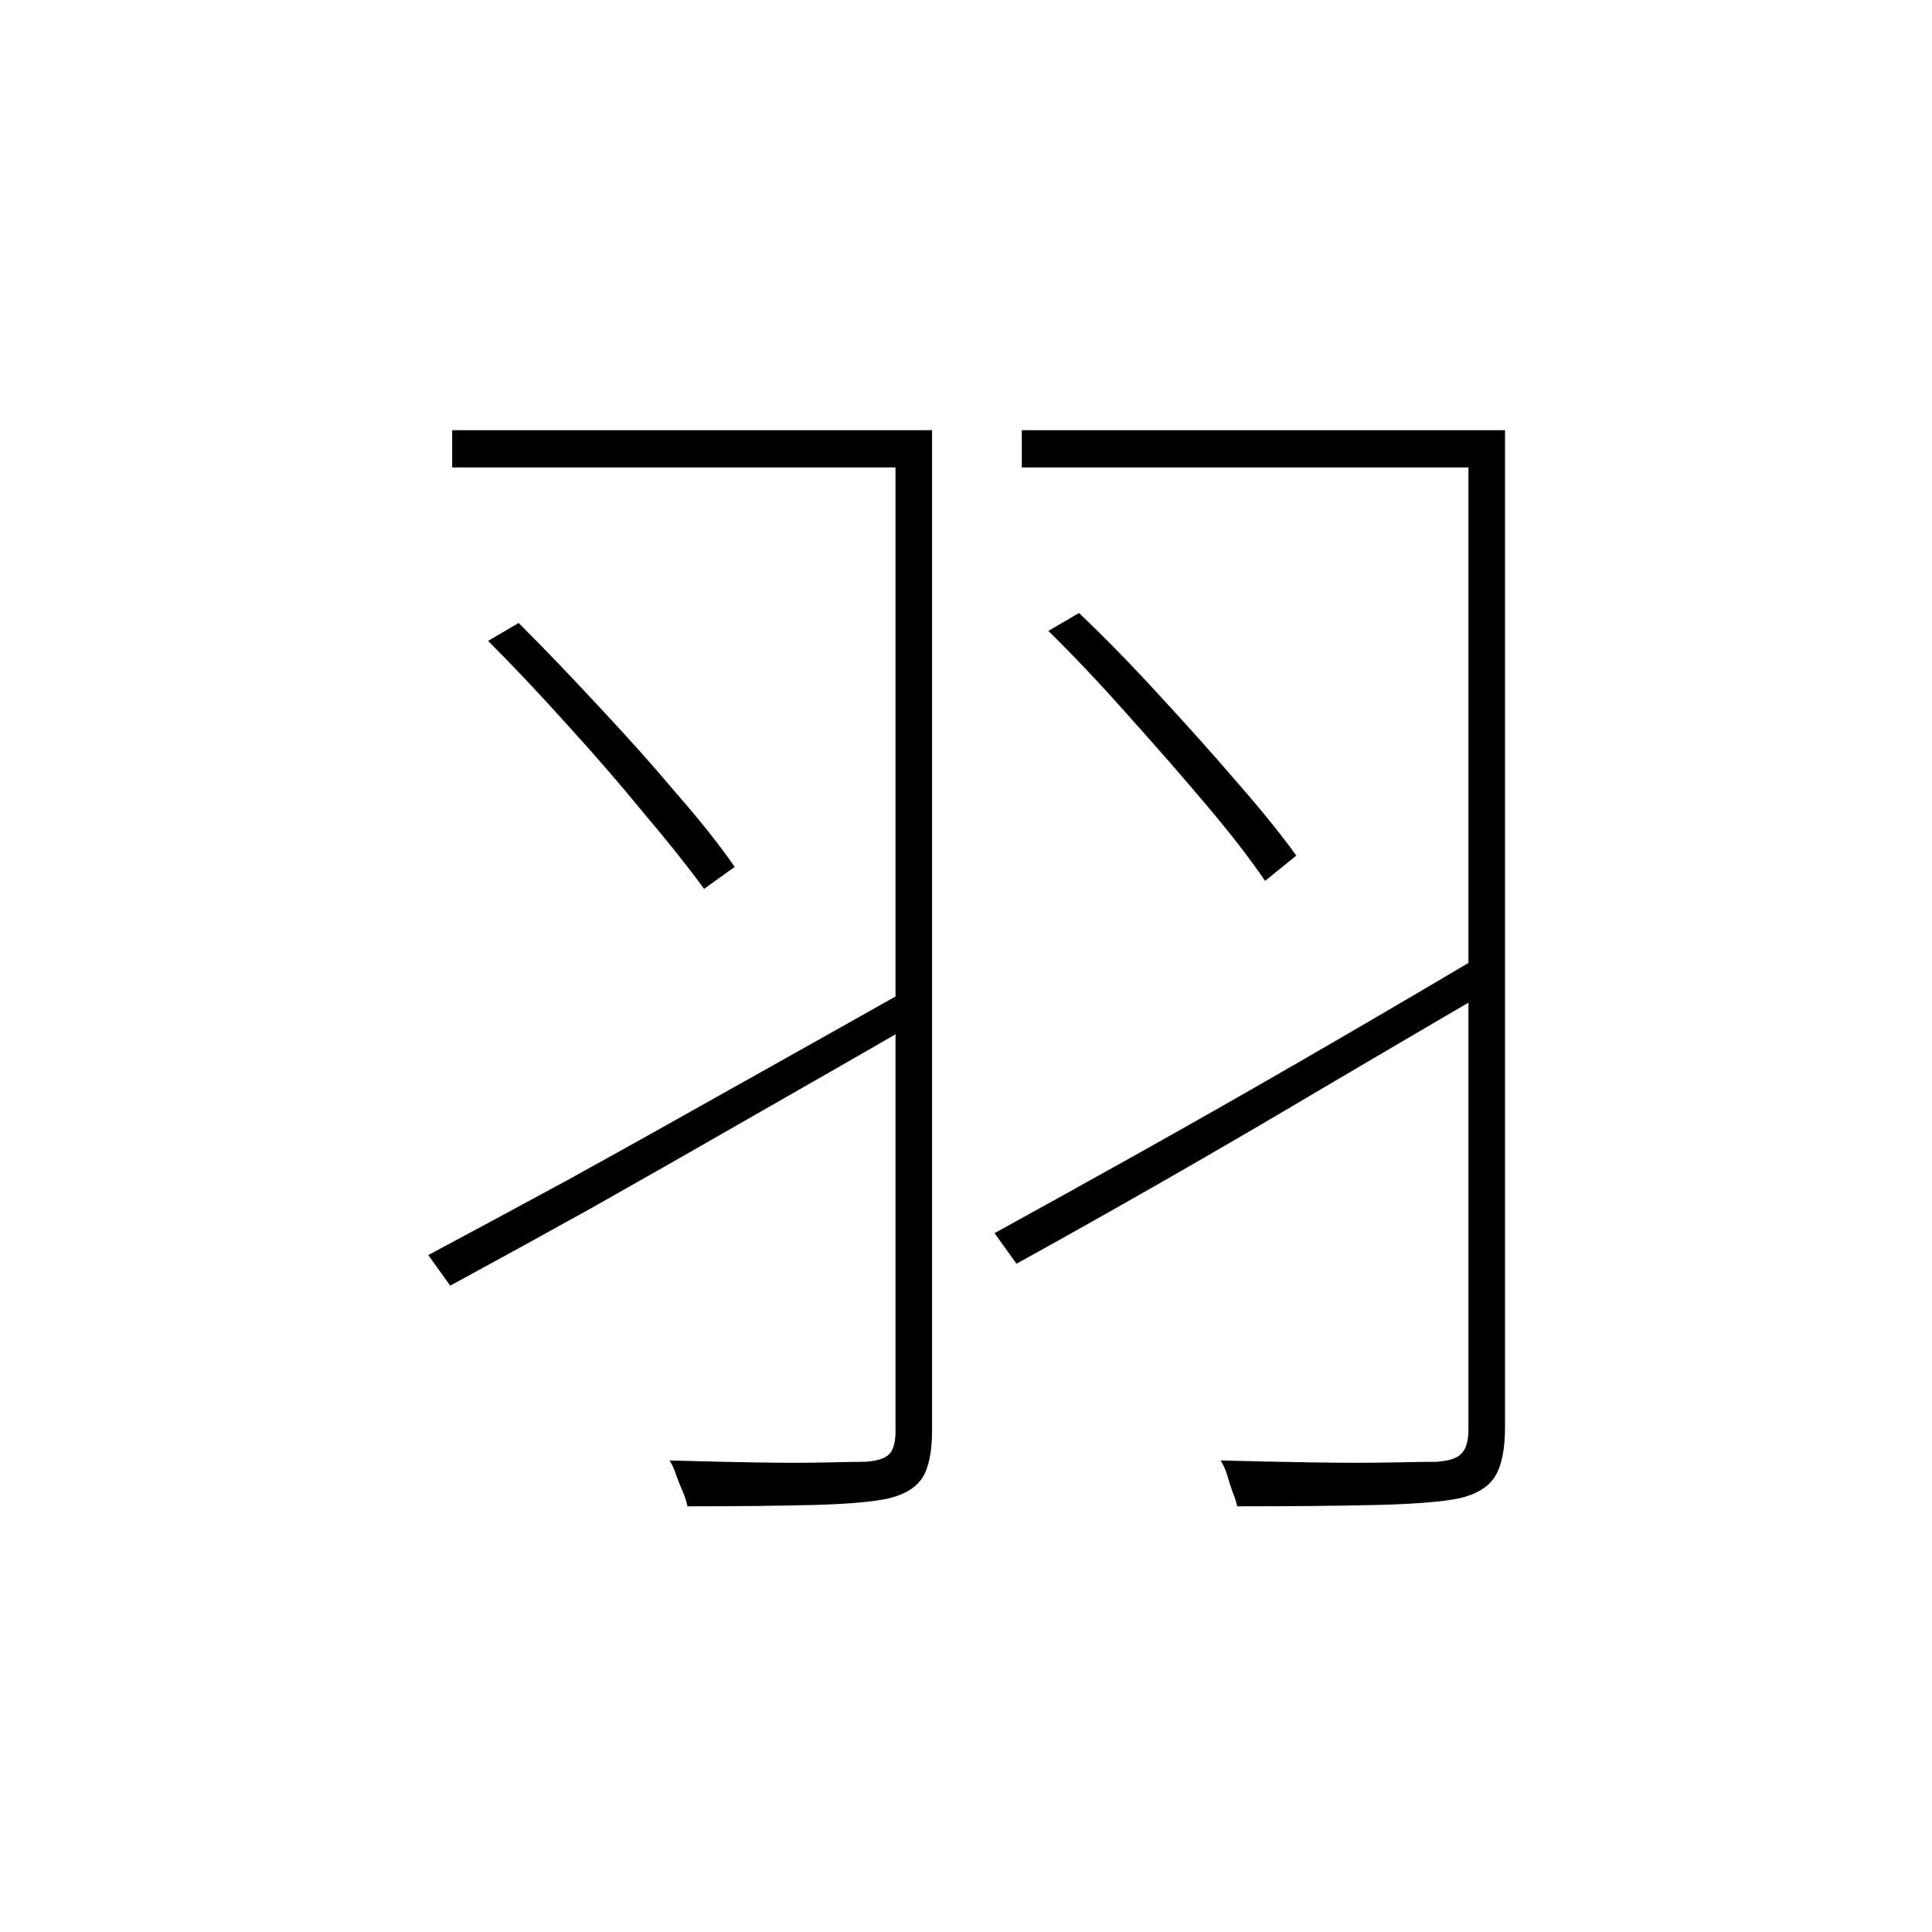 <?xml version="1.0" ?>
<svg xmlns="http://www.w3.org/2000/svg" version="1.1" width="600" height="600">
  <defs/>
  <g>
    <path stroke-width="0" fill="rgb(0, 0, 0)" opacity="1.0" d="M 140.433 133.605 C 188.803 133.605 237.173 133.605 285.543 133.605 C 285.543 137.459 285.543 141.312 285.543 145.165 C 237.173 145.165 188.803 145.165 140.433 145.165 C 140.433 141.312 140.433 137.459 140.433 133.605M 278.112 133.605 C 281.896 133.605 285.68 133.605 289.465 133.605 C 289.465 237.092 289.465 340.578 289.465 444.064 C 289.465 450.67 288.501 455.555 286.575 458.72 C 284.648 461.885 281.139 464.087 276.048 465.326 C 271.094 466.427 263.181 467.115 252.31 467.39 C 241.439 467.665 228.503 467.803 213.504 467.803 C 213.229 466.427 212.747 464.913 212.059 463.261 C 211.371 461.748 210.683 460.028 209.995 458.101 C 209.444 456.312 208.756 454.798 207.931 453.56 C 217.701 453.835 226.714 454.041 234.971 454.179 C 243.365 454.317 250.521 454.317 256.438 454.179 C 262.355 454.041 266.484 453.972 268.823 453.972 C 272.539 453.697 275.016 452.872 276.254 451.495 C 277.493 450.119 278.112 447.78 278.112 444.477 C 278.112 340.853 278.112 237.229 278.112 133.605M 133.001 389.775 C 145.387 383.17 159.698 375.463 175.936 366.656 C 192.174 357.711 209.444 348.078 227.747 337.757 C 246.187 327.436 264.558 317.115 282.859 306.794 C 283.892 310.096 284.924 313.399 285.956 316.702 C 269.03 326.472 251.76 336.381 234.146 346.427 C 216.669 356.472 199.88 366.037 183.78 375.119 C 167.68 384.064 153.024 392.115 139.813 399.271 C 137.543 396.105 135.272 392.94 133.001 389.775M 317.331 133.605 C 365.632 133.605 413.934 133.605 462.235 133.605 C 462.235 137.459 462.235 141.312 462.235 145.165 C 413.934 145.165 365.632 145.165 317.331 145.165 C 317.331 141.312 317.331 137.459 317.331 133.605M 456.042 133.605 C 459.827 133.605 463.611 133.605 467.395 133.605 C 467.395 236.817 467.395 340.028 467.395 443.239 C 467.395 450.119 466.363 455.211 464.299 458.514 C 462.235 461.817 458.52 464.087 453.152 465.326 C 447.648 466.427 438.979 467.115 427.144 467.39 C 415.447 467.665 401.136 467.803 384.209 467.803 C 383.934 466.427 383.453 464.913 382.765 463.261 C 382.214 461.748 381.664 460.028 381.113 458.101 C 380.563 456.312 379.875 454.798 379.049 453.56 C 389.646 453.835 399.484 454.041 408.567 454.179 C 417.787 454.317 425.699 454.317 432.305 454.179 C 438.91 454.041 443.52 453.972 446.134 453.972 C 450.125 453.697 452.74 452.803 453.978 451.289 C 455.354 449.913 456.042 447.367 456.042 443.651 C 456.042 340.303 456.042 236.954 456.042 133.605M 325.587 195.945 C 328.753 194.087 331.917 192.229 335.083 190.372 C 343.339 198.216 351.733 206.817 360.266 216.174 C 368.797 225.394 376.848 234.408 384.416 243.216 C 391.984 251.885 398.04 259.385 402.581 265.716 C 399.347 268.33 396.113 270.945 392.879 273.56 C 388.201 266.679 382.077 258.766 374.508 249.821 C 366.939 240.876 358.89 231.656 350.357 222.161 C 341.826 212.528 333.569 203.789 325.587 195.945M 151.579 199.041 C 154.744 197.183 157.909 195.326 161.074 193.468 C 169.056 201.45 177.312 210.05 185.844 219.271 C 194.514 228.491 202.564 237.505 209.995 246.312 C 217.563 254.982 223.618 262.619 228.159 269.225 C 224.994 271.495 221.83 273.766 218.664 276.037 C 213.848 269.431 207.655 261.656 200.087 252.711 C 192.656 243.628 184.675 234.408 176.143 225.05 C 167.749 215.693 159.561 207.023 151.579 199.041M 308.868 382.963 C 321.39 376.083 335.908 368.032 352.421 358.812 C 368.935 349.592 386.48 339.615 405.058 328.881 C 423.635 318.147 442.075 307.344 460.377 296.472 C 461.546 299.913 462.717 303.353 463.886 306.794 C 446.685 316.839 429.208 327.092 411.457 337.55 C 393.842 348.009 376.848 357.917 360.472 367.275 C 344.096 376.633 329.166 385.028 315.68 392.459 C 313.409 389.294 311.139 386.128 308.868 382.963"/>
  </g>
</svg>
